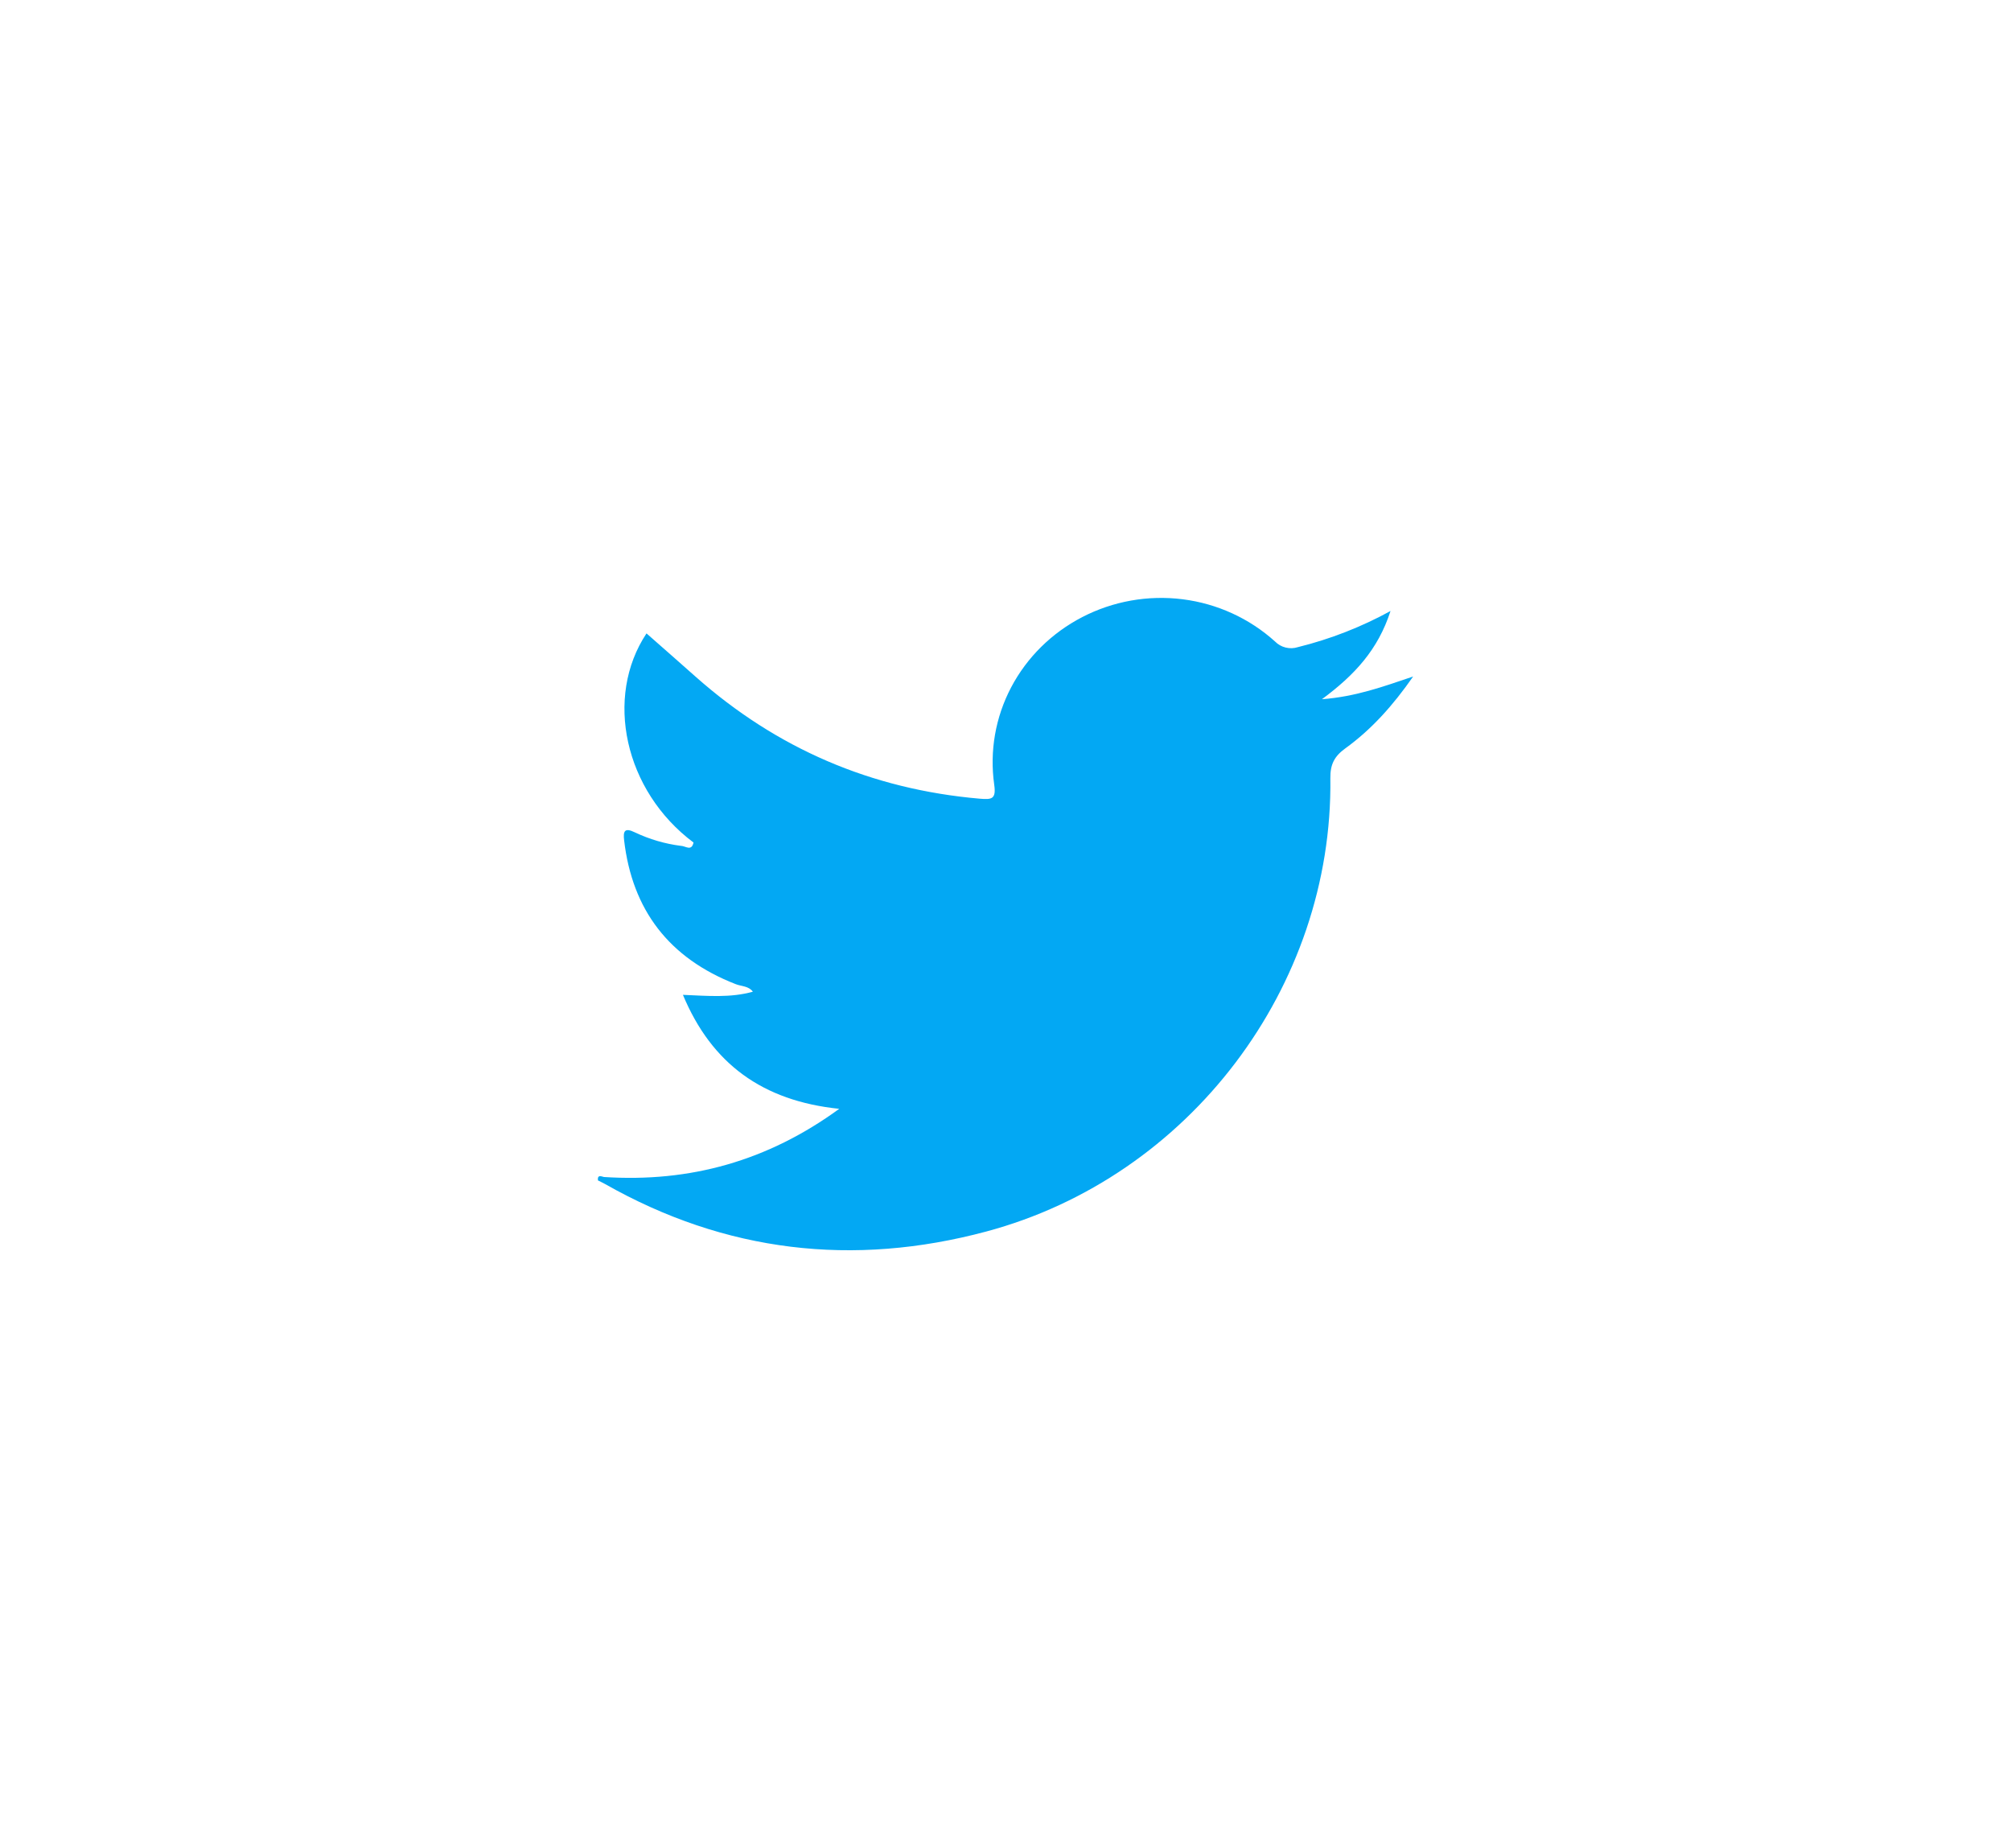 <svg width="37" height="34" viewBox="0 0 37 34" fill="none" xmlns="http://www.w3.org/2000/svg">
<g filter="url(#filter0_d_3_2460)">
<path d="M11.112 20.652C12.695 20.755 14.123 20.358 15.441 19.398C14.03 19.252 13.094 18.57 12.565 17.301C13.02 17.32 13.439 17.359 13.852 17.243C13.774 17.137 13.643 17.146 13.538 17.105C12.304 16.625 11.632 15.735 11.483 14.458C11.463 14.292 11.49 14.218 11.683 14.313C11.949 14.439 12.234 14.523 12.527 14.56C12.611 14.56 12.723 14.669 12.76 14.499C11.485 13.547 11.117 11.822 11.895 10.652C12.191 10.912 12.495 11.179 12.799 11.449C14.285 12.766 16.025 13.52 18.03 13.693C18.244 13.71 18.332 13.705 18.292 13.432C18.206 12.819 18.314 12.195 18.604 11.644C18.894 11.093 19.351 10.642 19.912 10.352C20.478 10.059 21.123 9.944 21.759 10.024C22.395 10.104 22.988 10.376 23.458 10.8C23.512 10.855 23.579 10.894 23.654 10.912C23.73 10.931 23.808 10.928 23.882 10.904C24.477 10.757 25.049 10.533 25.584 10.24C25.354 10.951 24.926 11.416 24.322 11.863C24.946 11.815 25.442 11.633 26 11.445C25.628 11.979 25.235 12.418 24.751 12.768C24.549 12.914 24.474 13.064 24.477 13.315C24.527 17.152 21.884 20.654 18.146 21.655C15.696 22.311 13.344 22.036 11.132 20.781C11.09 20.757 11.045 20.737 11.002 20.715C10.988 20.611 11.052 20.635 11.112 20.652Z" fill="#03A8F3"/>
</g>
<defs>
<filter id="filter0_d_3_2460" x="0" y="-0.001" width="37" height="34.001" filterUnits="userSpaceOnUse" color-interpolation-filters="sRGB">
<feFlood flood-opacity="0" result="BackgroundImageFix"/>
<feColorMatrix in="SourceAlpha" type="matrix" values="0 0 0 0 0 0 0 0 0 0 0 0 0 0 0 0 0 0 127 0" result="hardAlpha"/>
<feOffset dy="1"/>
<feGaussianBlur stdDeviation="5.5"/>
<feComposite in2="hardAlpha" operator="out"/>
<feColorMatrix type="matrix" values="0 0 0 0 0 0 0 0 0 0.387 0 0 0 0 0.562 0 0 0 0.4 0"/>
<feBlend mode="normal" in2="BackgroundImageFix" result="effect1_dropShadow_3_2460"/>
<feBlend mode="normal" in="SourceGraphic" in2="effect1_dropShadow_3_2460" result="shape"/>
</filter>
</defs>
</svg>
